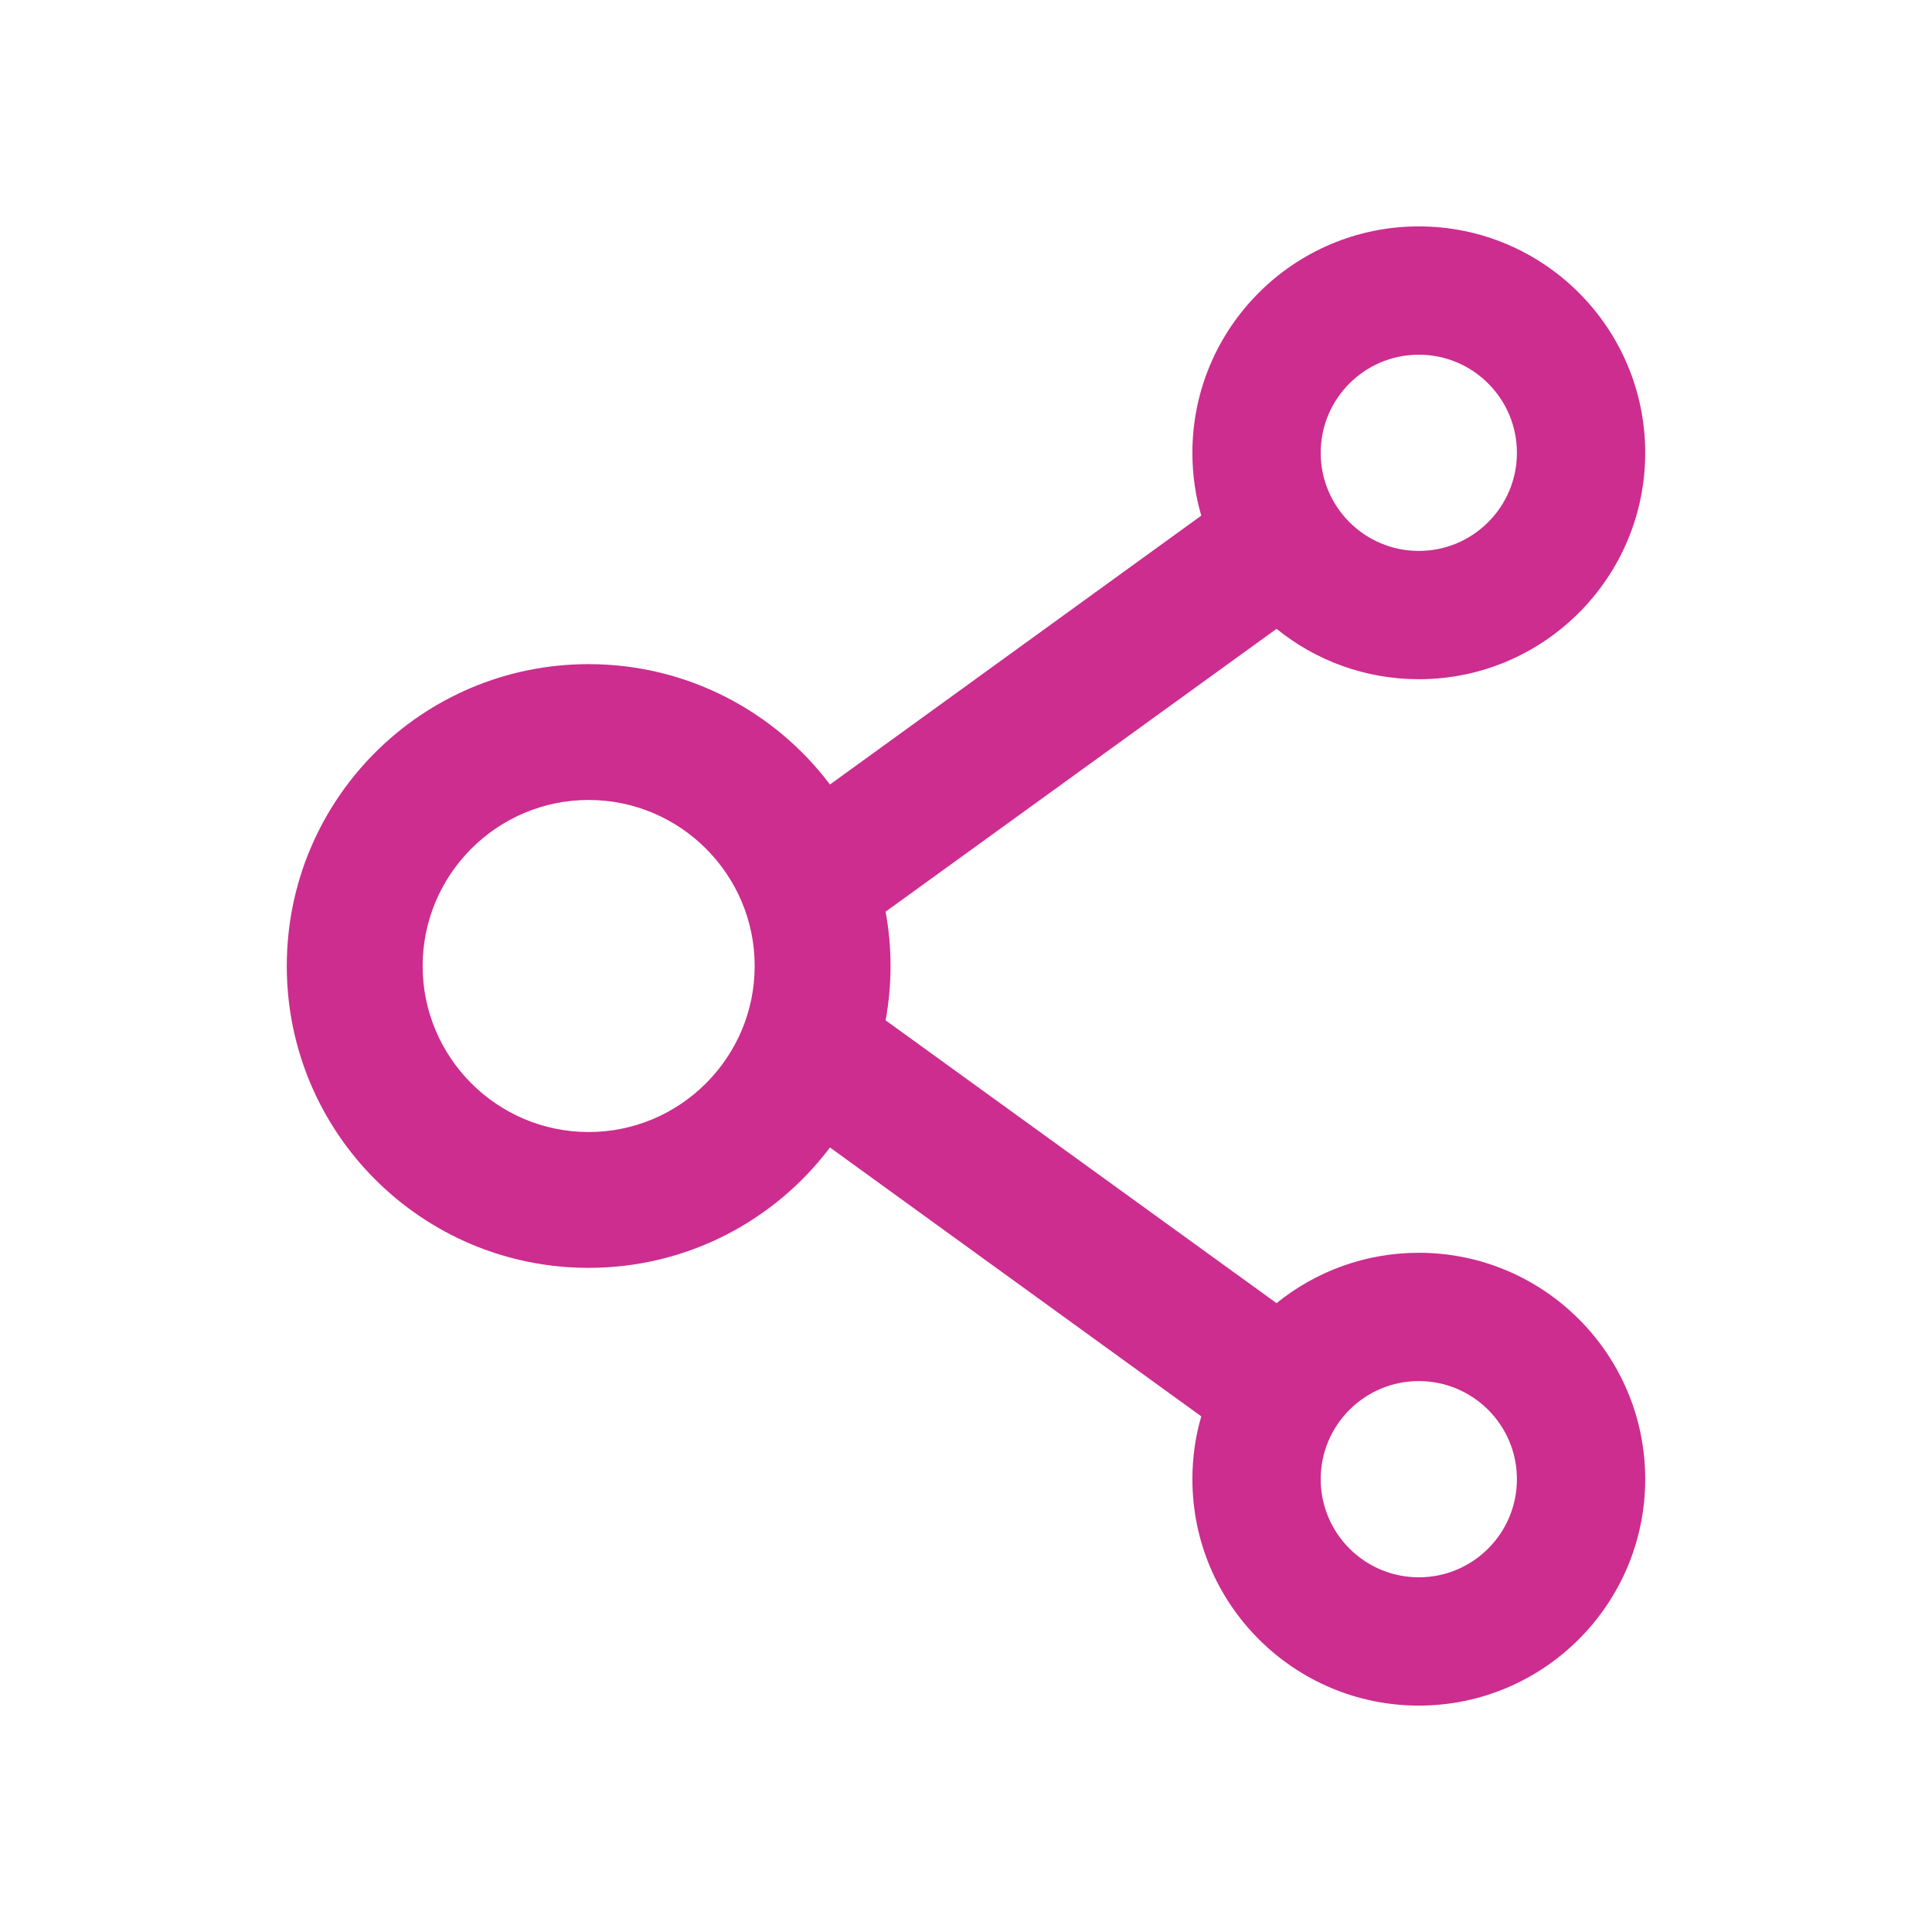 <svg width="66" height="66" viewBox="0 0 66 66" fill="none" xmlns="http://www.w3.org/2000/svg">
    <path d="M48.469 42.797C46.632 42.797 44.937 43.441 43.609 44.518L30.254 34.856C30.478 33.629 30.478 32.371 30.254 31.144L43.609 21.482C44.937 22.559 46.632 23.203 48.469 23.203C52.736 23.203 56.203 19.735 56.203 15.469C56.203 11.202 52.736 7.734 48.469 7.734C44.202 7.734 40.734 11.202 40.734 15.469C40.734 16.216 40.837 16.932 41.037 17.615L28.353 26.8C26.471 24.305 23.48 22.688 20.109 22.688C14.412 22.688 9.797 27.302 9.797 33C9.797 38.698 14.412 43.312 20.109 43.312C23.48 43.312 26.471 41.695 28.353 39.2L41.037 48.385C40.837 49.068 40.734 49.79 40.734 50.531C40.734 54.798 44.202 58.266 48.469 58.266C52.736 58.266 56.203 54.798 56.203 50.531C56.203 46.264 52.736 42.797 48.469 42.797ZM48.469 12.117C50.319 12.117 51.82 13.619 51.82 15.469C51.82 17.319 50.319 18.82 48.469 18.82C46.619 18.82 45.117 17.319 45.117 15.469C45.117 13.619 46.619 12.117 48.469 12.117ZM20.109 38.672C16.983 38.672 14.438 36.126 14.438 33C14.438 29.874 16.983 27.328 20.109 27.328C23.235 27.328 25.781 29.874 25.781 33C25.781 36.126 23.235 38.672 20.109 38.672ZM48.469 53.883C46.619 53.883 45.117 52.381 45.117 50.531C45.117 48.681 46.619 47.18 48.469 47.18C50.319 47.18 51.82 48.681 51.82 50.531C51.82 52.381 50.319 53.883 48.469 53.883Z" fill="#CC2D8F" />
</svg>
    